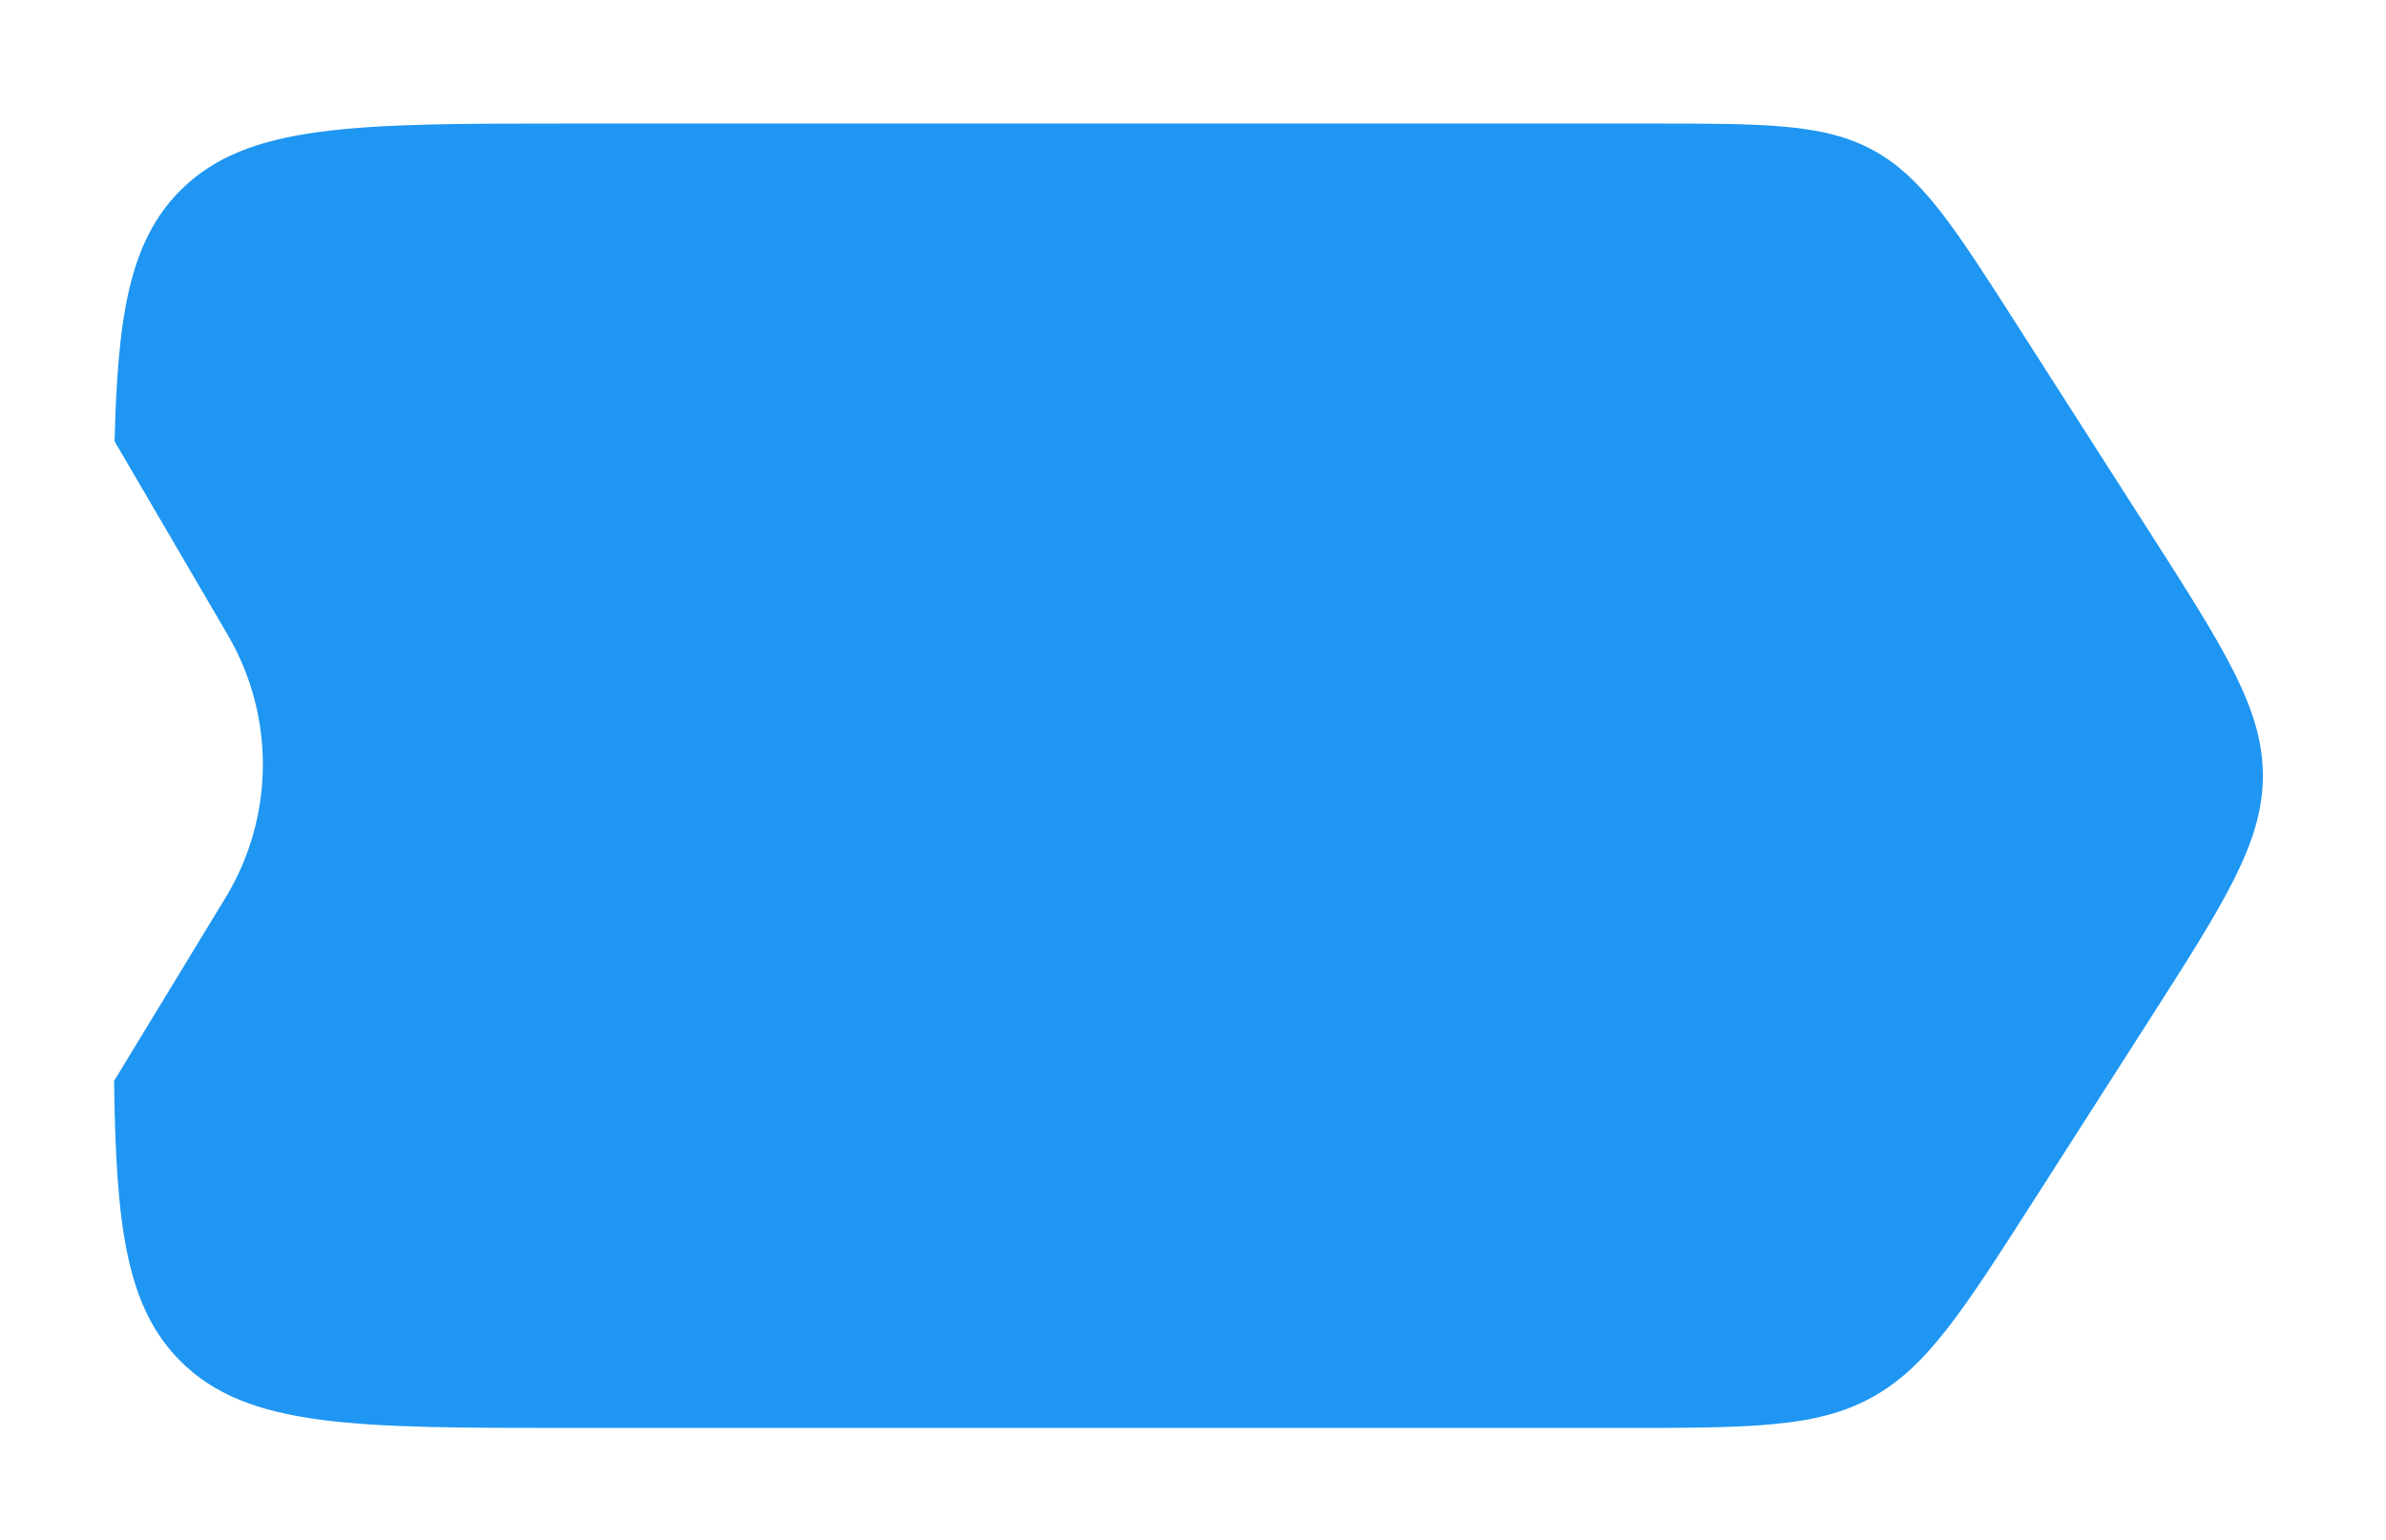 <svg width="251" height="162" viewBox="0 0 251 162" fill="none" xmlns="http://www.w3.org/2000/svg">
<g filter="url(#filter0_dd_392_410)">
<path fillRule="evenodd" clipRule="evenodd" d="M12 104.742C12.198 119.939 13.261 128.503 18.984 134.225C26.014 141.255 37.328 141.255 59.955 141.255H170.164C184.082 141.255 191.042 141.255 196.875 138.063C202.707 134.871 206.459 129.009 213.962 117.286L225.983 98.502C234.027 85.934 238.049 79.65 238.049 72.627C238.049 65.605 234.027 59.321 225.983 46.753L212.192 25.203C205.555 14.833 202.236 9.648 197.076 6.824C191.916 4 185.76 4 173.447 4H59.955C37.328 4 26.014 4 18.984 11.029C13.659 16.354 12.368 24.139 12.055 37.438L23.963 57.814C28.967 66.377 28.875 76.993 23.722 85.466L12 104.742Z" fill="#1E96F2"/>
</g>
<defs>
<filter id="filter0_dd_392_410" x="3.05176e-05" y="0" width="250.049" height="161.255" filterUnits="userSpaceOnUse" colorInterpolationFilters="sRGB">
<feFlood floodOpacity="0" result="BackgroundImageFix"/>
<feColorMatrix in="SourceAlpha" type="matrix" values="0 0 0 0 0 0 0 0 0 0 0 0 0 0 0 0 0 0 127 0" result="hardAlpha"/>
<feOffset dy="8"/>
<feGaussianBlur stdDeviation="6"/>
<feColorMatrix type="matrix" values="0 0 0 0 0.082 0 0 0 0 0.082 0 0 0 0 0.082 0 0 0 0.08 0"/>
<feBlend mode="normal" in2="BackgroundImageFix" result="effect1_dropShadow_392_410"/>
<feColorMatrix in="SourceAlpha" type="matrix" values="0 0 0 0 0 0 0 0 0 0 0 0 0 0 0 0 0 0 127 0" result="hardAlpha"/>
<feOffset dy="1"/>
<feGaussianBlur stdDeviation="2"/>
<feColorMatrix type="matrix" values="0 0 0 0 0.082 0 0 0 0 0.082 0 0 0 0 0.082 0 0 0 0.02 0"/>
<feBlend mode="normal" in2="effect1_dropShadow_392_410" result="effect2_dropShadow_392_410"/>
<feBlend mode="normal" in="SourceGraphic" in2="effect2_dropShadow_392_410" result="shape"/>
</filter>
</defs>
</svg>
